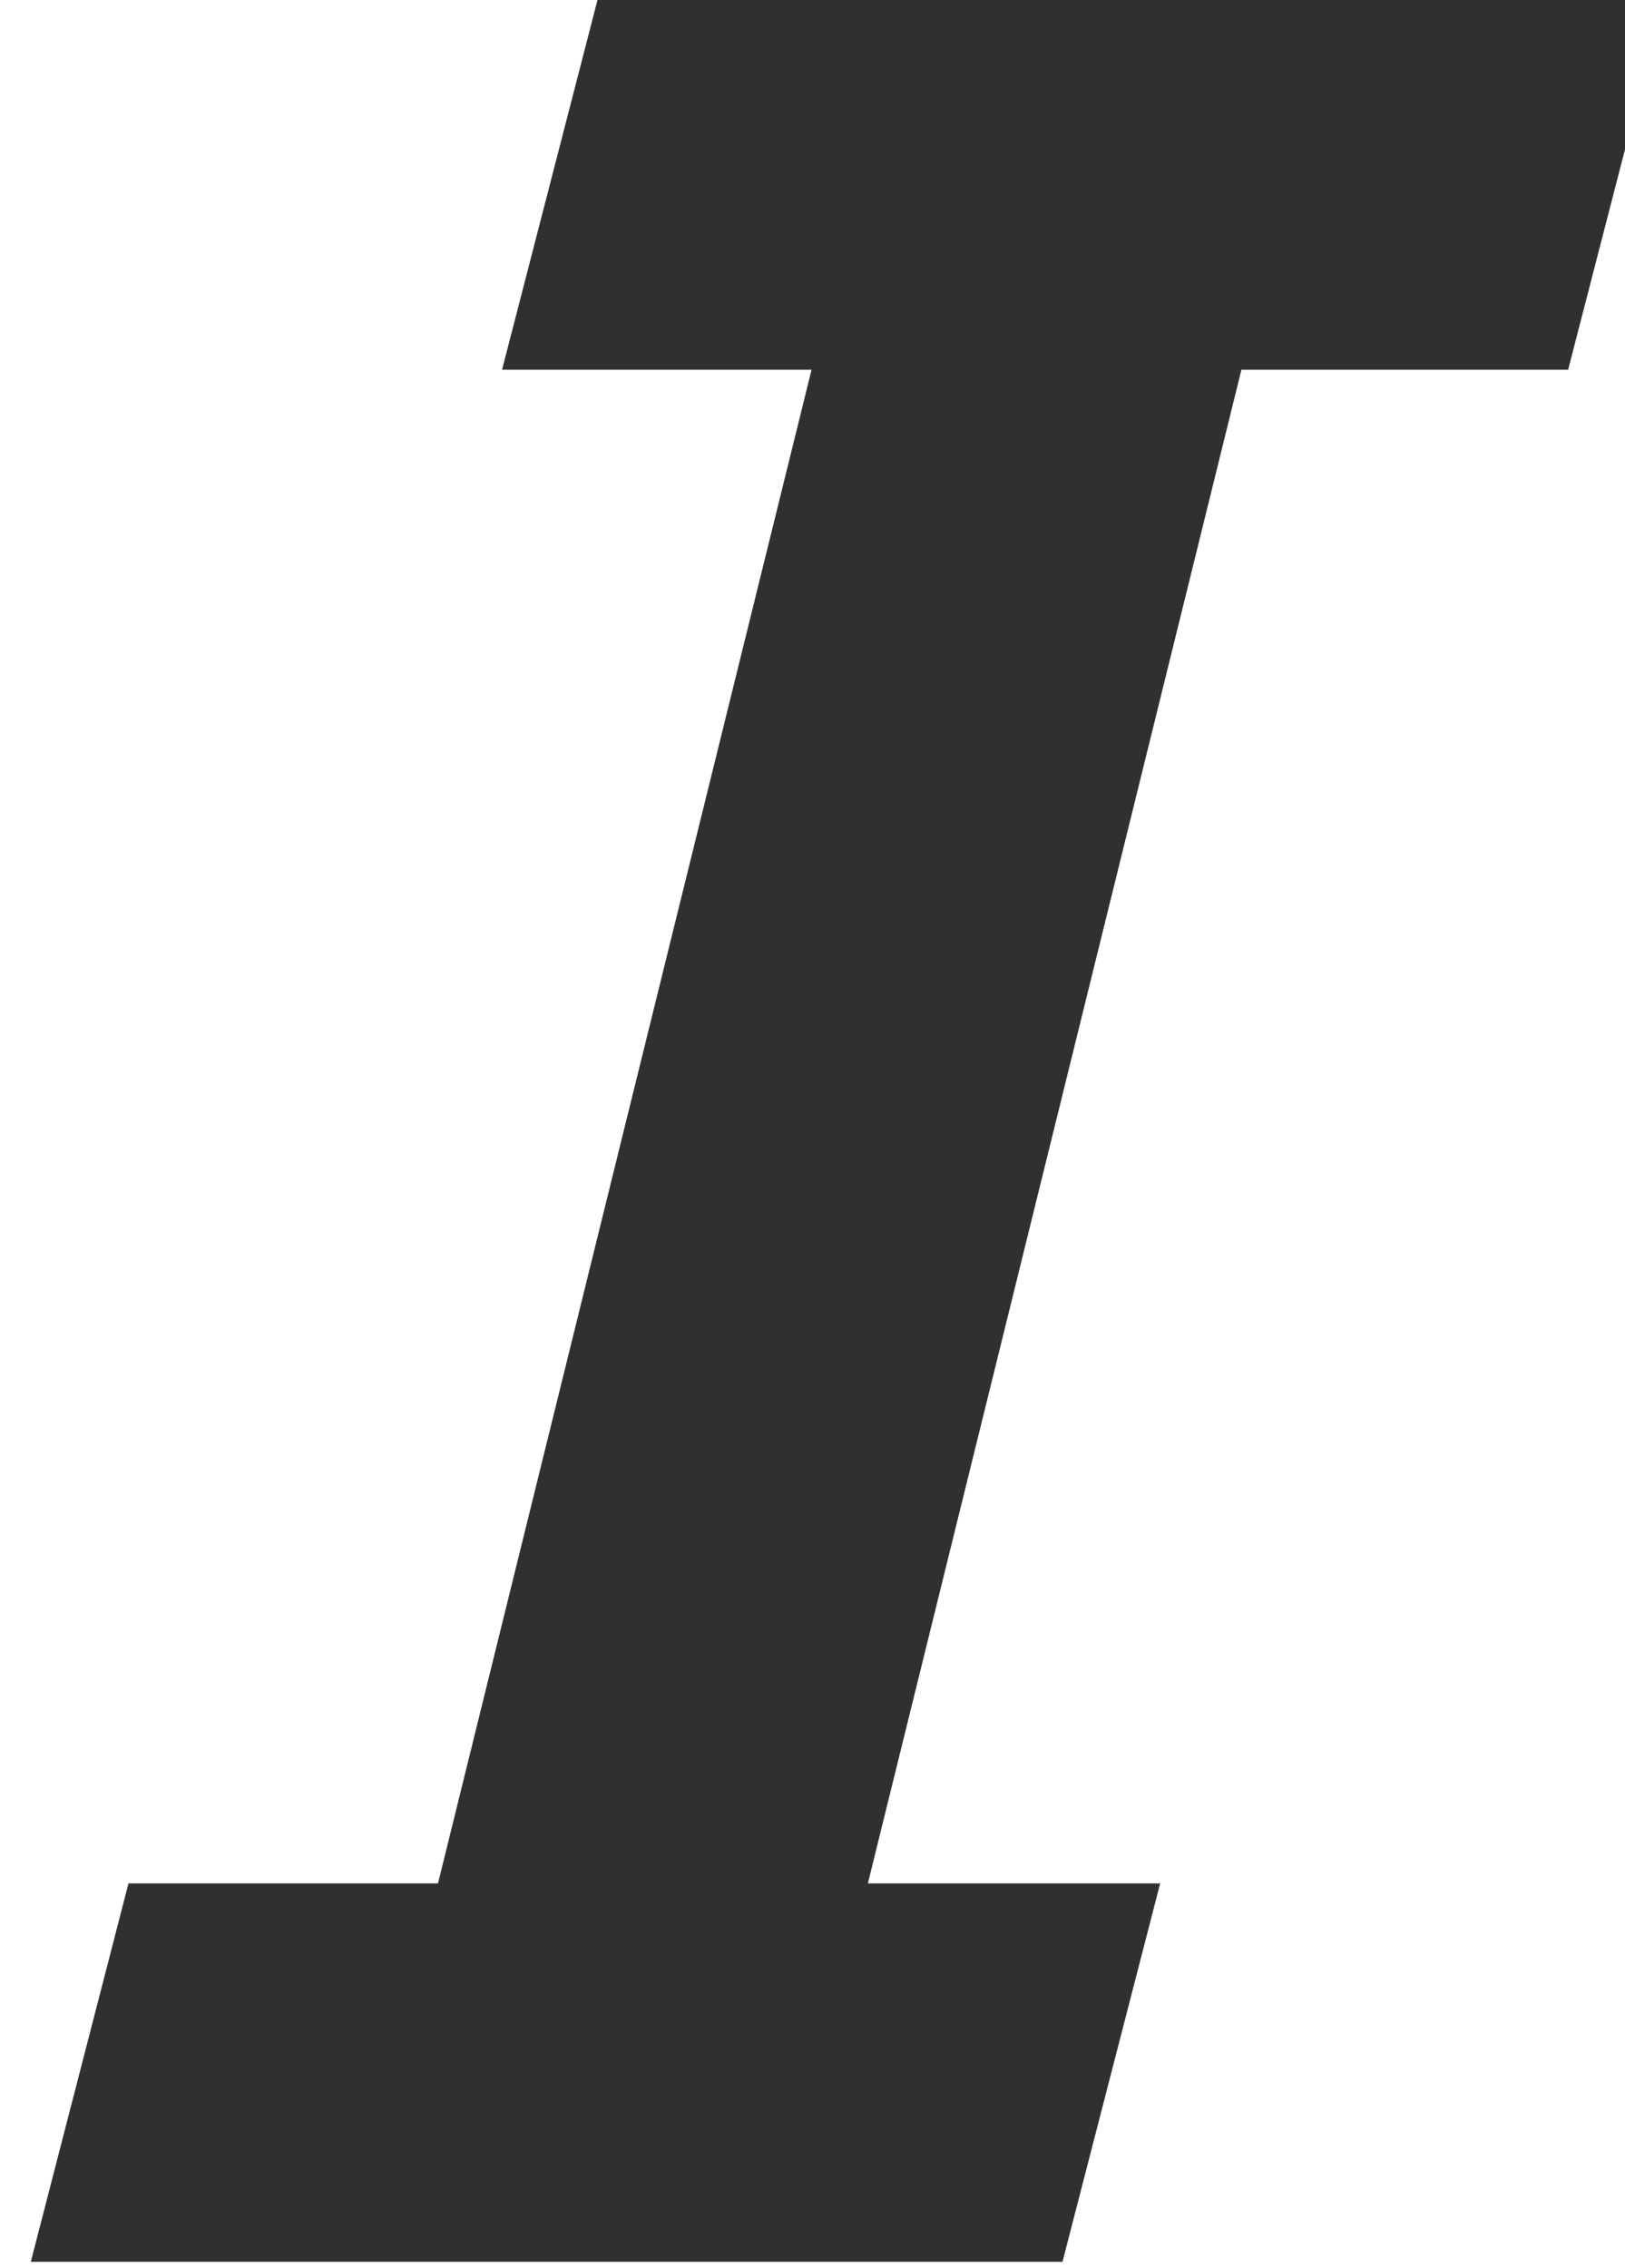 <svg version="1.1" id="Layer_1" xmlns="http://www.w3.org/2000/svg" xmlns:xlink="http://www.w3.org/1999/xlink" x="0px" y="0px"
	 width="8.6px" height="12px" viewBox="0 0 8.6 12" enable-background="new 0 0 8.6 12" xml:space="preserve">
<g id="g4716" transform="matrix(0.91,0,-0.235,0.91,-244.417,85.858)">
	<path id="path4718_9_" fill="#303030" d="M247.8-81.2v-2.2
		h1.8l-0.1-8.8h-1.8v-2.2h6.2v2.2H252l0.1,8.8h1.7v2.2H247.8"/>
</g>
</svg>
